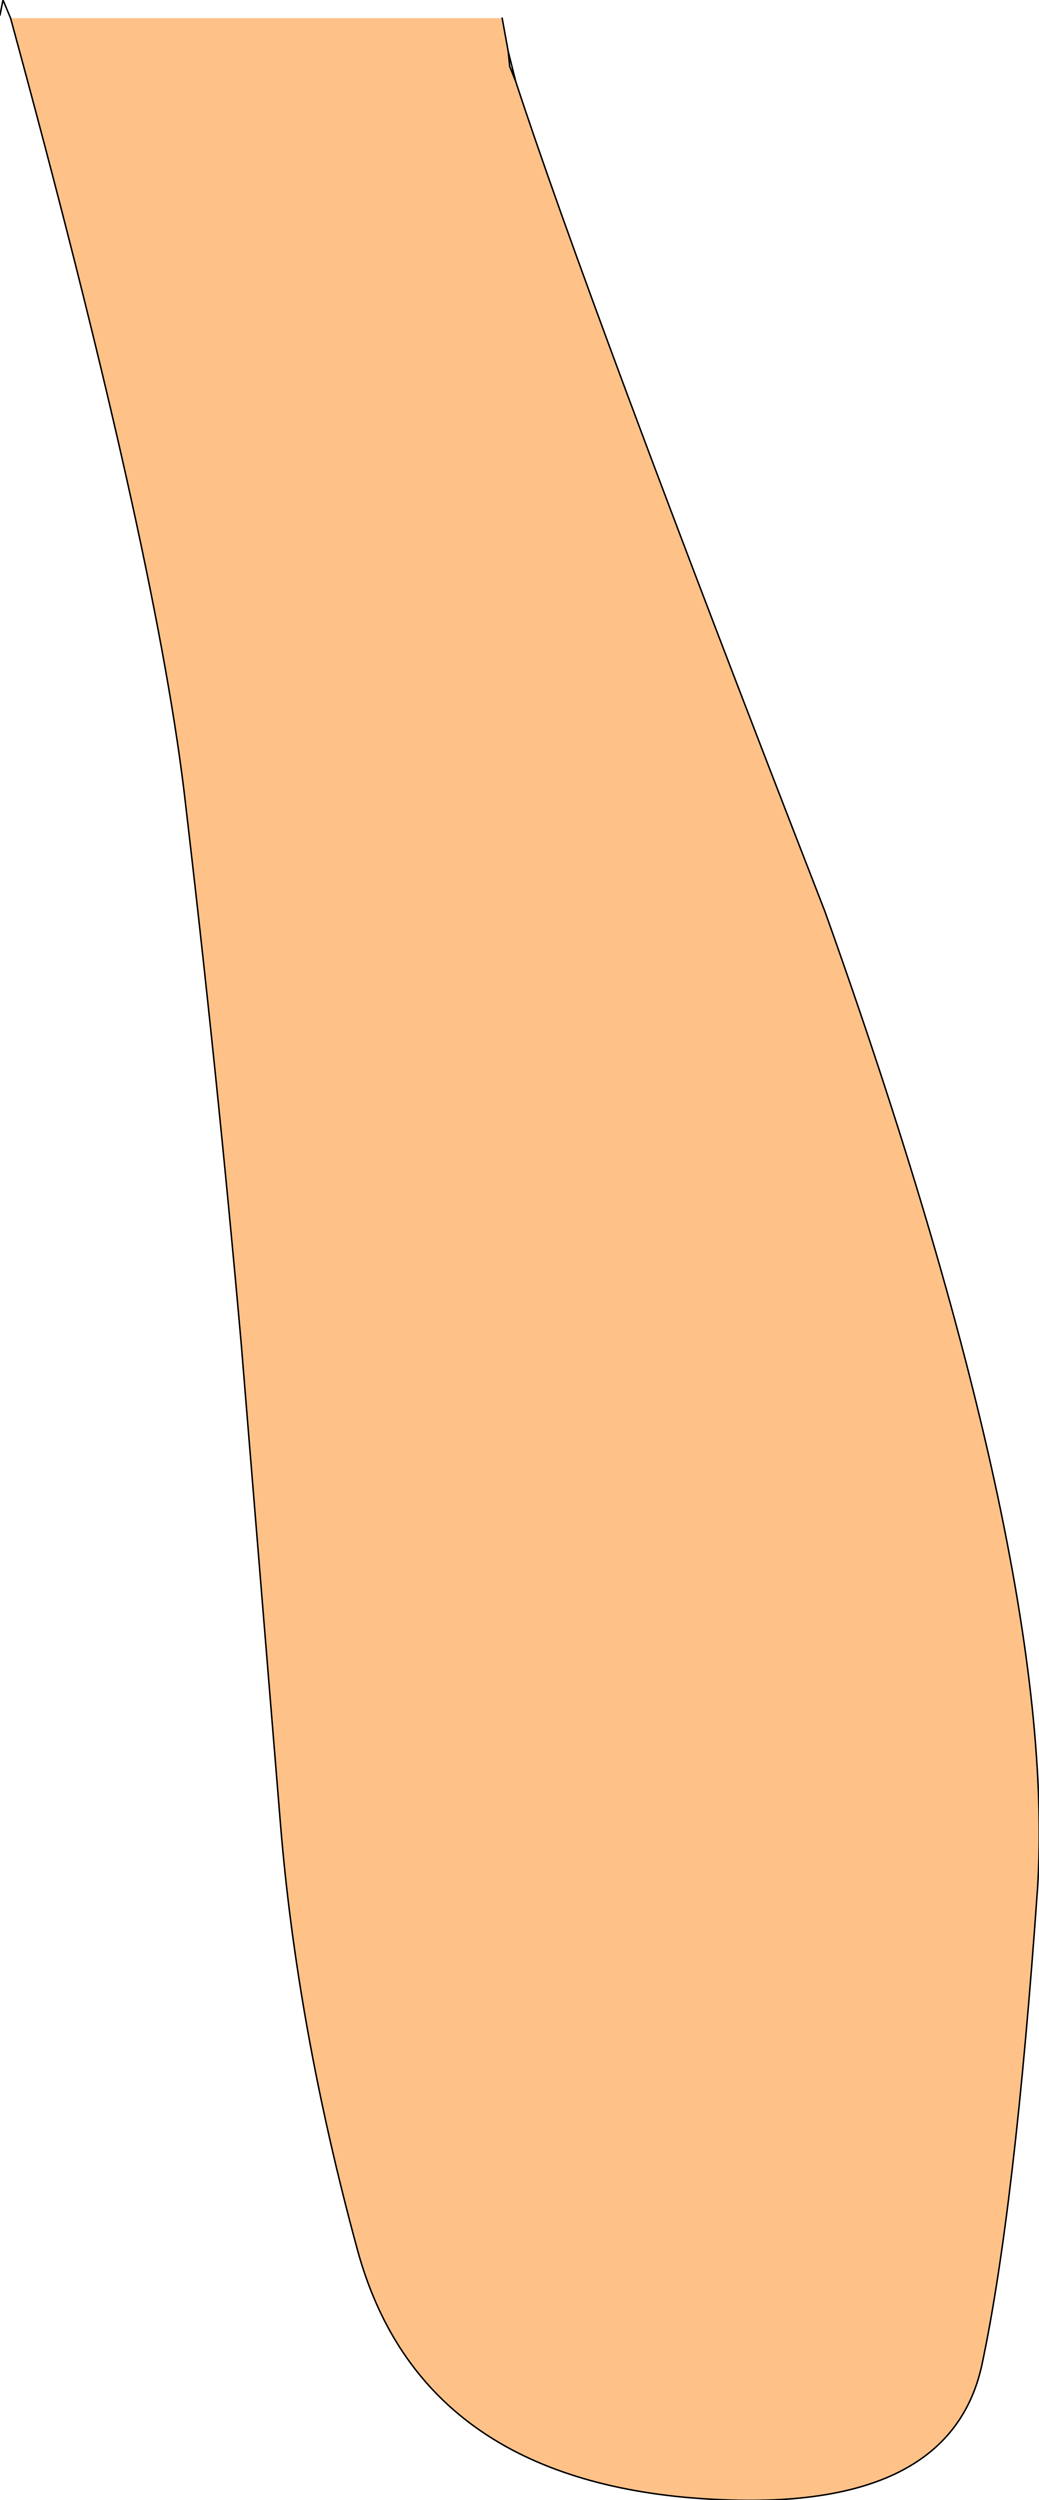 <?xml version="1.0" encoding="UTF-8" standalone="no"?>
<svg xmlns:ffdec="https://www.free-decompiler.com/flash" xmlns:xlink="http://www.w3.org/1999/xlink" ffdec:objectType="shape" height="82.85px" width="34.45px" xmlns="http://www.w3.org/2000/svg">
  <g transform="matrix(1.0, 0.0, 0.0, 1.0, 12.8, 15.25)">
    <path d="M3.85 -14.65 L4.05 -13.55 4.1 -13.05 4.3 -12.55 Q6.65 -5.35 14.55 14.95 22.3 36.65 21.6 47.35 20.85 58.0 19.75 63.15 18.6 68.3 9.85 67.5 1.05 66.65 -0.95 59.3 -2.95 51.95 -3.5 45.2 L-4.8 29.3 Q-5.6 20.25 -6.7 10.95 -7.7 2.75 -12.45 -14.65 L3.85 -14.65" fill="#fec289" fill-rule="evenodd" stroke="none"/>
    <path d="M-12.45 -14.65 Q-7.7 2.75 -6.7 10.95 -5.6 20.25 -4.8 29.3 L-3.5 45.2 Q-2.95 51.95 -0.95 59.3 1.05 66.65 9.85 67.5 18.6 68.3 19.75 63.15 20.85 58.0 21.6 47.35 22.3 36.65 14.55 14.95 6.65 -5.35 4.3 -12.55 L4.1 -13.05 4.05 -13.55 3.85 -14.65 M-12.45 -14.65 L-12.7 -15.25 -12.8 -14.75 M4.05 -13.55 L4.3 -12.55" fill="none" stroke="#000000" stroke-linecap="round" stroke-linejoin="round" stroke-width="0.05"/>
  </g>
</svg>
